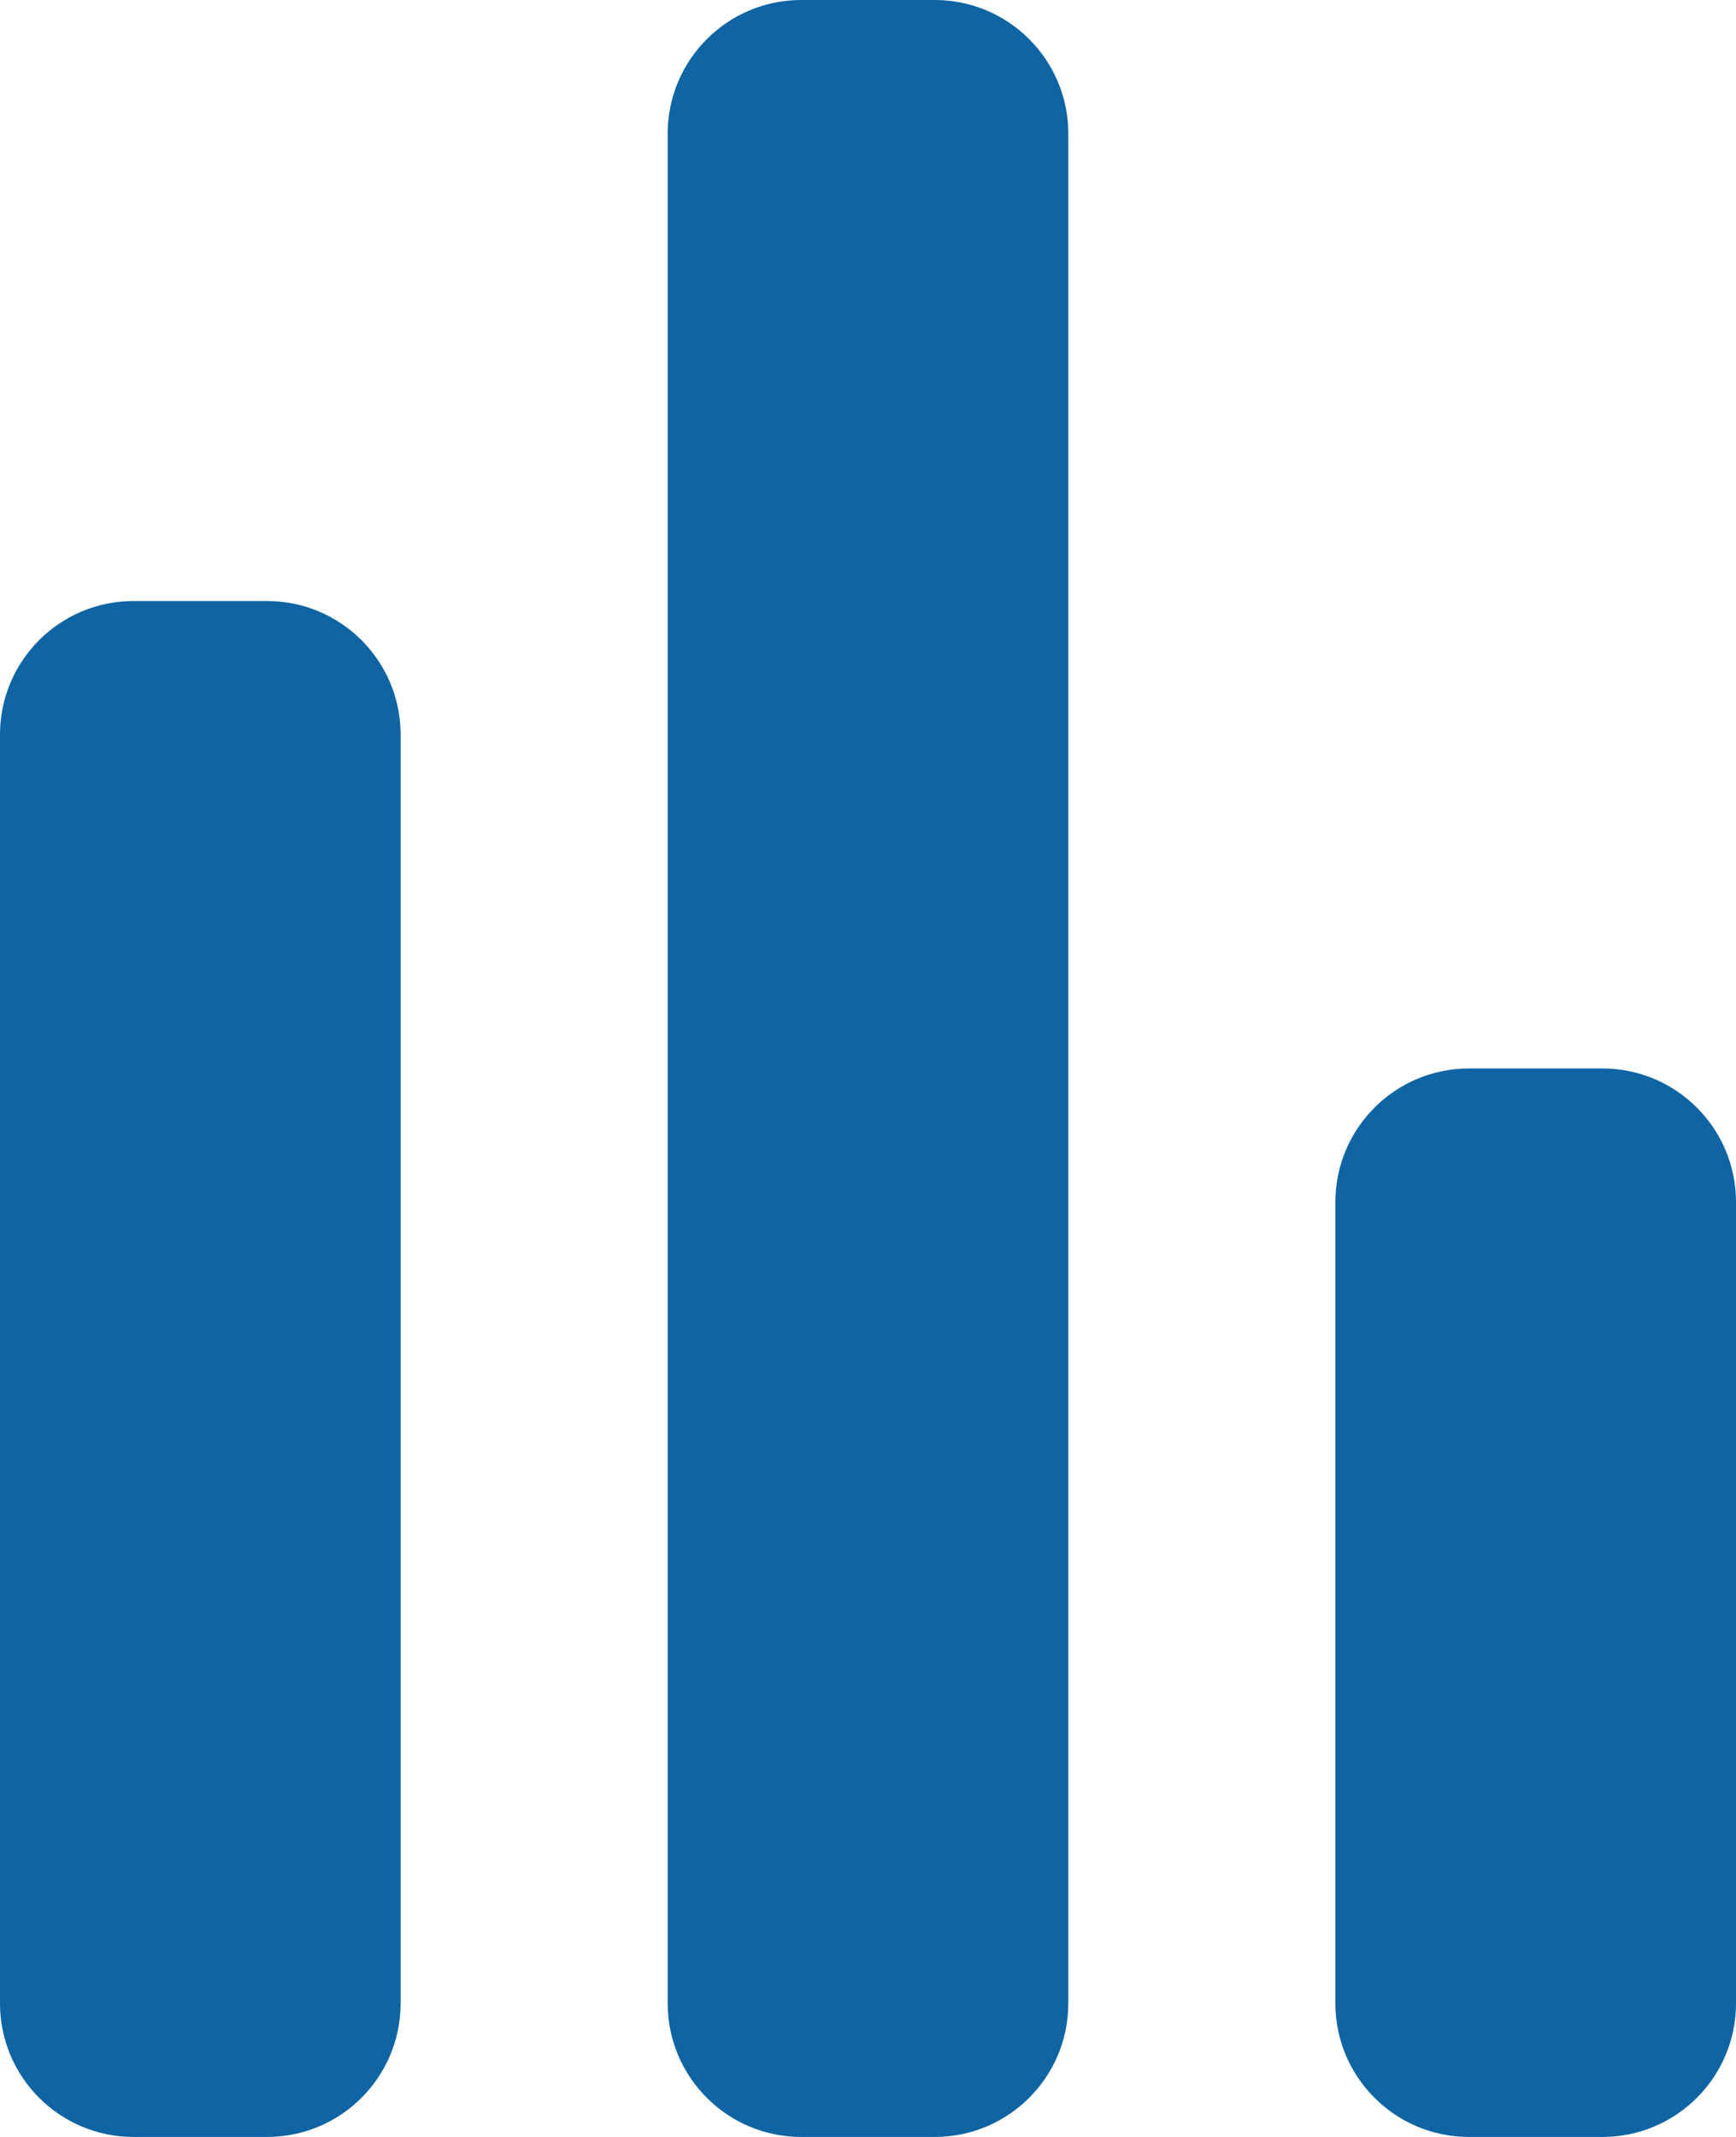 <?xml version="1.0" encoding="UTF-8" standalone="no"?>
<svg width="26px" height="32px" viewBox="0 0 26 32" version="1.1" xmlns="http://www.w3.org/2000/svg" xmlns:xlink="http://www.w3.org/1999/xlink" xmlns:sketch="http://www.bohemiancoding.com/sketch/ns">
    <!-- Generator: Sketch Beta 3.3.2 (12041) - http://www.bohemiancoding.com/sketch -->
    <title>stats</title>
    <desc>Created with Sketch Beta.</desc>
    <defs></defs>
    <g id="Page-1" stroke="none" stroke-width="1" fill="none" fill-rule="evenodd" sketch:type="MSPage">
        <g id="Icon-Set-Filled" sketch:type="MSLayerGroup" transform="translate(-314, -673)" fill="#0F64A3">
            <path d="M328,673 L326,673 C324.896,673 324,673.896 324,675 L324,703 C324,704.104 324.896,705 326,705 L328,705 C329.104,705 330,704.104 330,703 L330,675 C330,673.896 329.104,673 328,673 L328,673 Z M338,689 L336,689 C334.896,689 334,689.896 334,691 L334,703 C334,704.104 334.896,705 336,705 L338,705 C339.104,705 340,704.104 340,703 L340,691 C340,689.896 339.104,689 338,689 L338,689 Z M318,682 L316,682 C314.896,682 314,682.896 314,684 L314,703 C314,704.104 314.896,705 316,705 L318,705 C319.104,705 320,704.104 320,703 L320,684 C320,682.896 319.104,682 318,682 L318,682 Z" id="stats" sketch:type="MSShapeGroup"></path>
        </g>
    </g>
</svg>